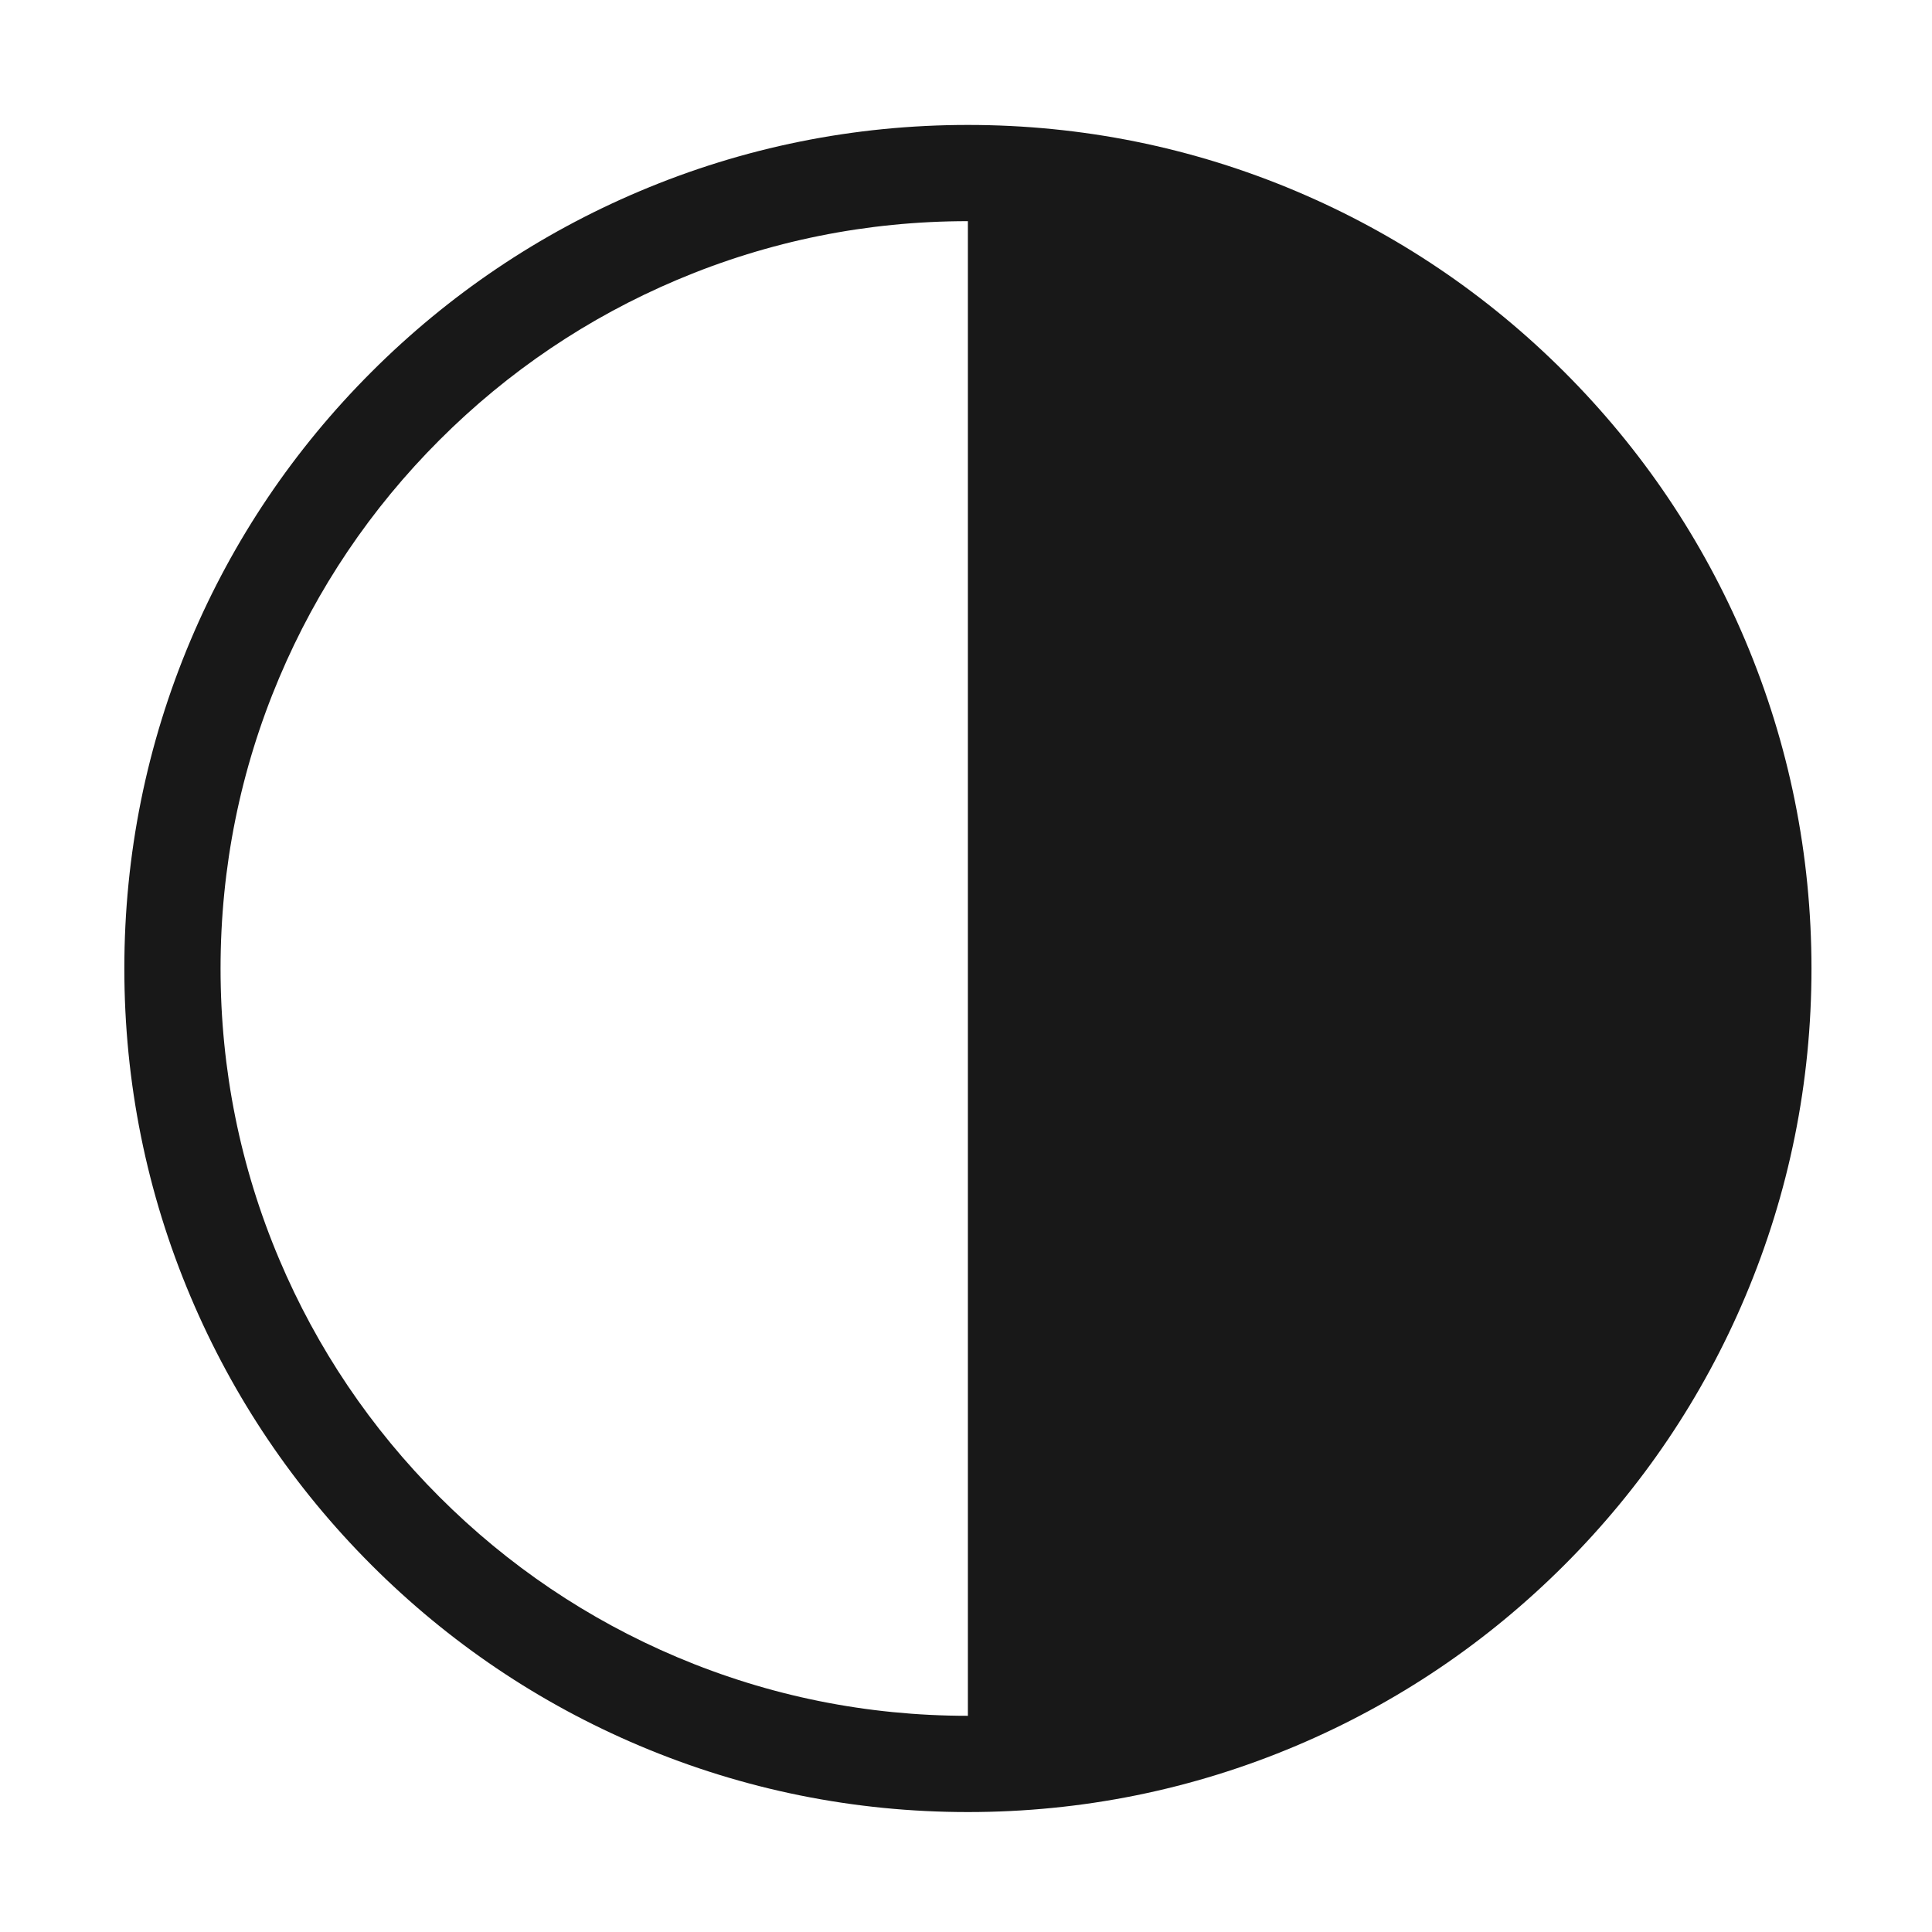 <?xml version="1.0" standalone="no"?><!DOCTYPE svg PUBLIC "-//W3C//DTD SVG 1.1//EN" "http://www.w3.org/Graphics/SVG/1.1/DTD/svg11.dtd"><svg t="1608468196032" class="icon" viewBox="0 0 1024 1024" version="1.1" xmlns="http://www.w3.org/2000/svg" p-id="4070" xmlns:xlink="http://www.w3.org/1999/xlink" width="200" height="200"><defs><style type="text/css"></style></defs><path d="M924.95 339.28c-22.52-53.24-54.75-101.06-95.81-142.11-41.05-41.05-88.86-73.29-142.11-95.81C631.9 78.05 573.35 66.22 513 66.22s-118.9 11.82-174.04 35.15c-53.24 22.52-101.05 54.75-142.11 95.81s-73.29 88.86-95.81 142.11C77.73 394.42 65.9 452.97 65.9 513.32c0 60.35 11.82 118.9 35.15 174.04 22.52 53.24 54.75 101.05 95.81 142.11 41.05 41.05 88.86 73.29 142.11 95.81 55.14 23.32 113.69 35.15 174.04 35.15s118.9-11.82 174.04-35.15c53.24-22.52 101.05-54.75 142.11-95.81 41.05-41.05 73.29-88.86 95.81-142.11 23.32-55.14 35.15-113.69 35.15-174.04-0.02-60.35-11.85-118.9-35.17-174.04zM358.83 878.3c-47.16-19.95-89.53-48.51-125.91-84.9-36.39-36.39-64.95-78.75-84.9-125.91-20.65-48.82-31.12-100.69-31.12-154.17 0-53.48 10.47-105.35 31.12-154.17 19.95-47.16 48.51-89.53 84.9-125.91 36.38-36.39 78.75-64.95 125.91-84.9 48.82-20.65 100.69-31.12 154.17-31.12v792.19c-53.48 0.01-105.35-10.46-154.17-31.11z" fill="#181818" p-id="4071"></path></svg>